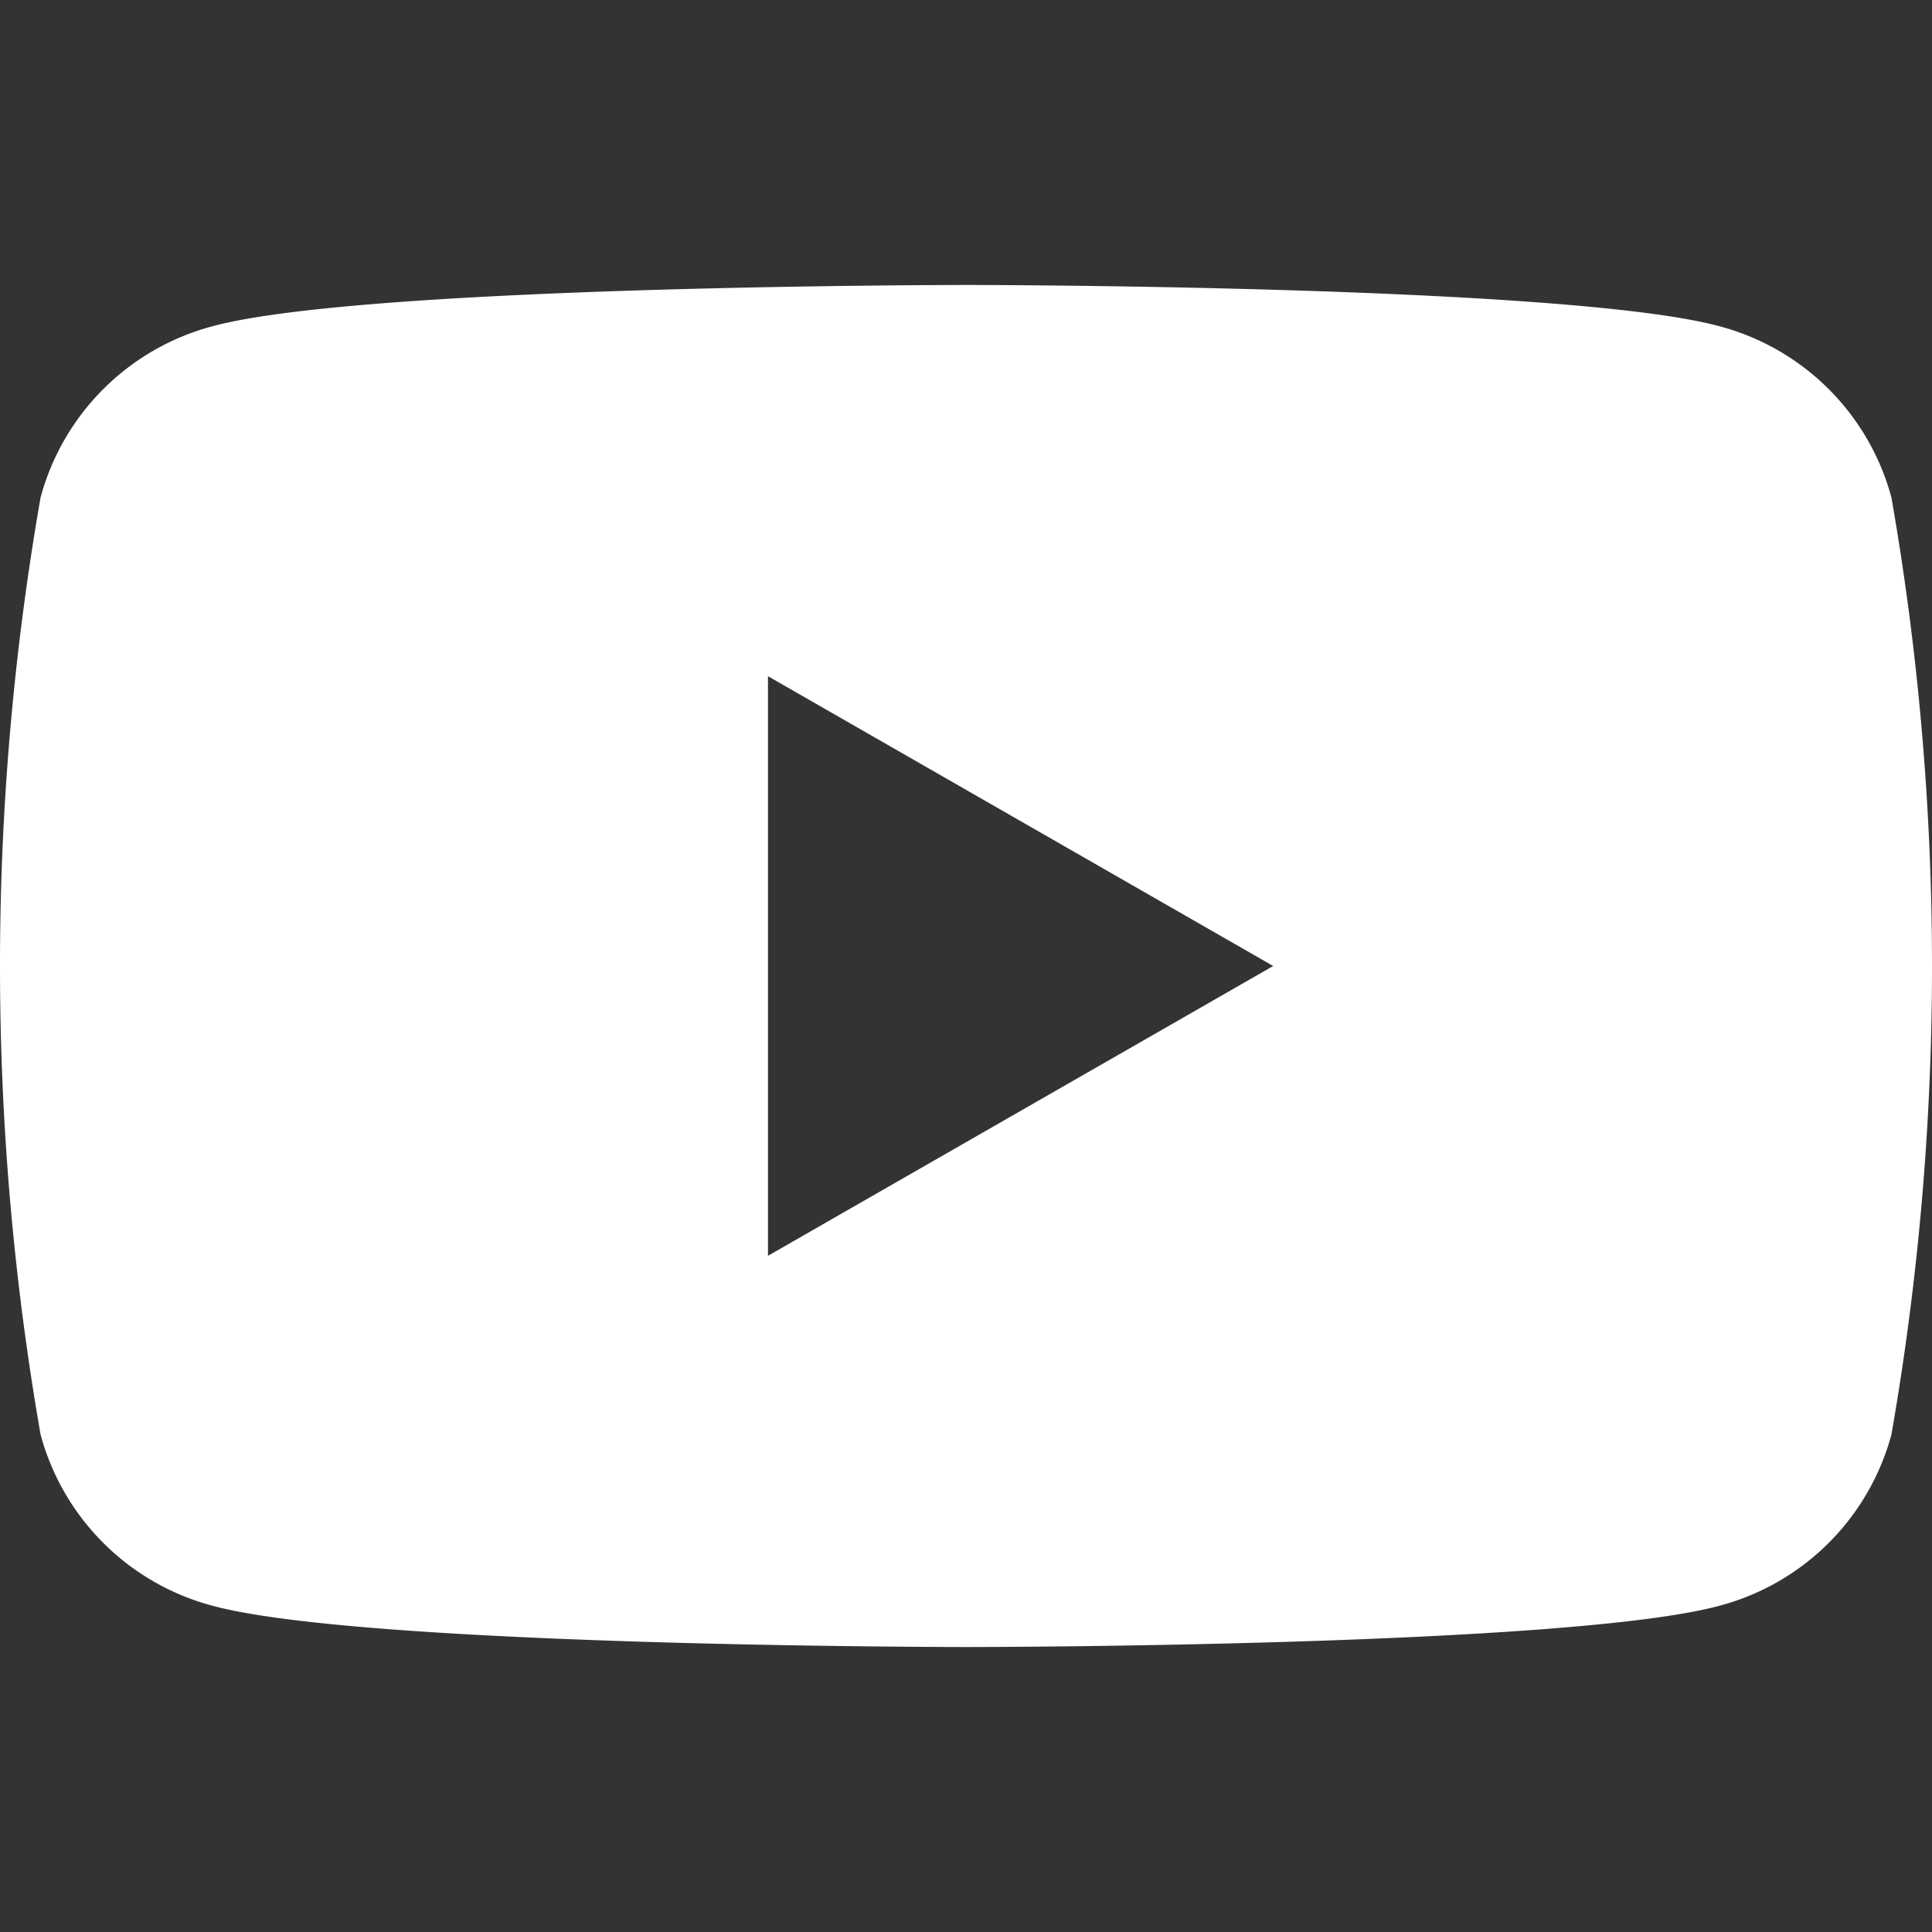 <svg id="Layer_1" data-name="Layer 1" xmlns="http://www.w3.org/2000/svg" viewBox="0 0 20 20"><rect x="0" y="0" width="20" height="20" fill="#333333" stroke="none"/><defs><style>.cls-1{fill:#fff;}.cls-2{fill:none;}</style></defs><path class="cls-1" d="M109.08,106.15a2.51,2.51,0,0,0-1.77-1.77c-1.56-.43-7.81-.43-7.81-.43s-6.25,0-7.81.43a2.51,2.51,0,0,0-1.77,1.77,28.21,28.21,0,0,0,0,9.7,2.51,2.51,0,0,0,1.77,1.77c1.56.43,7.81.43,7.81.43s6.25,0,7.81-.43a2.51,2.51,0,0,0,1.77-1.77,28.21,28.21,0,0,0,0-9.7ZM97.45,114V108l5.23,3Z" transform="translate(-89.5 -101)"/><rect class="cls-2" width="20" height="20"/></svg>